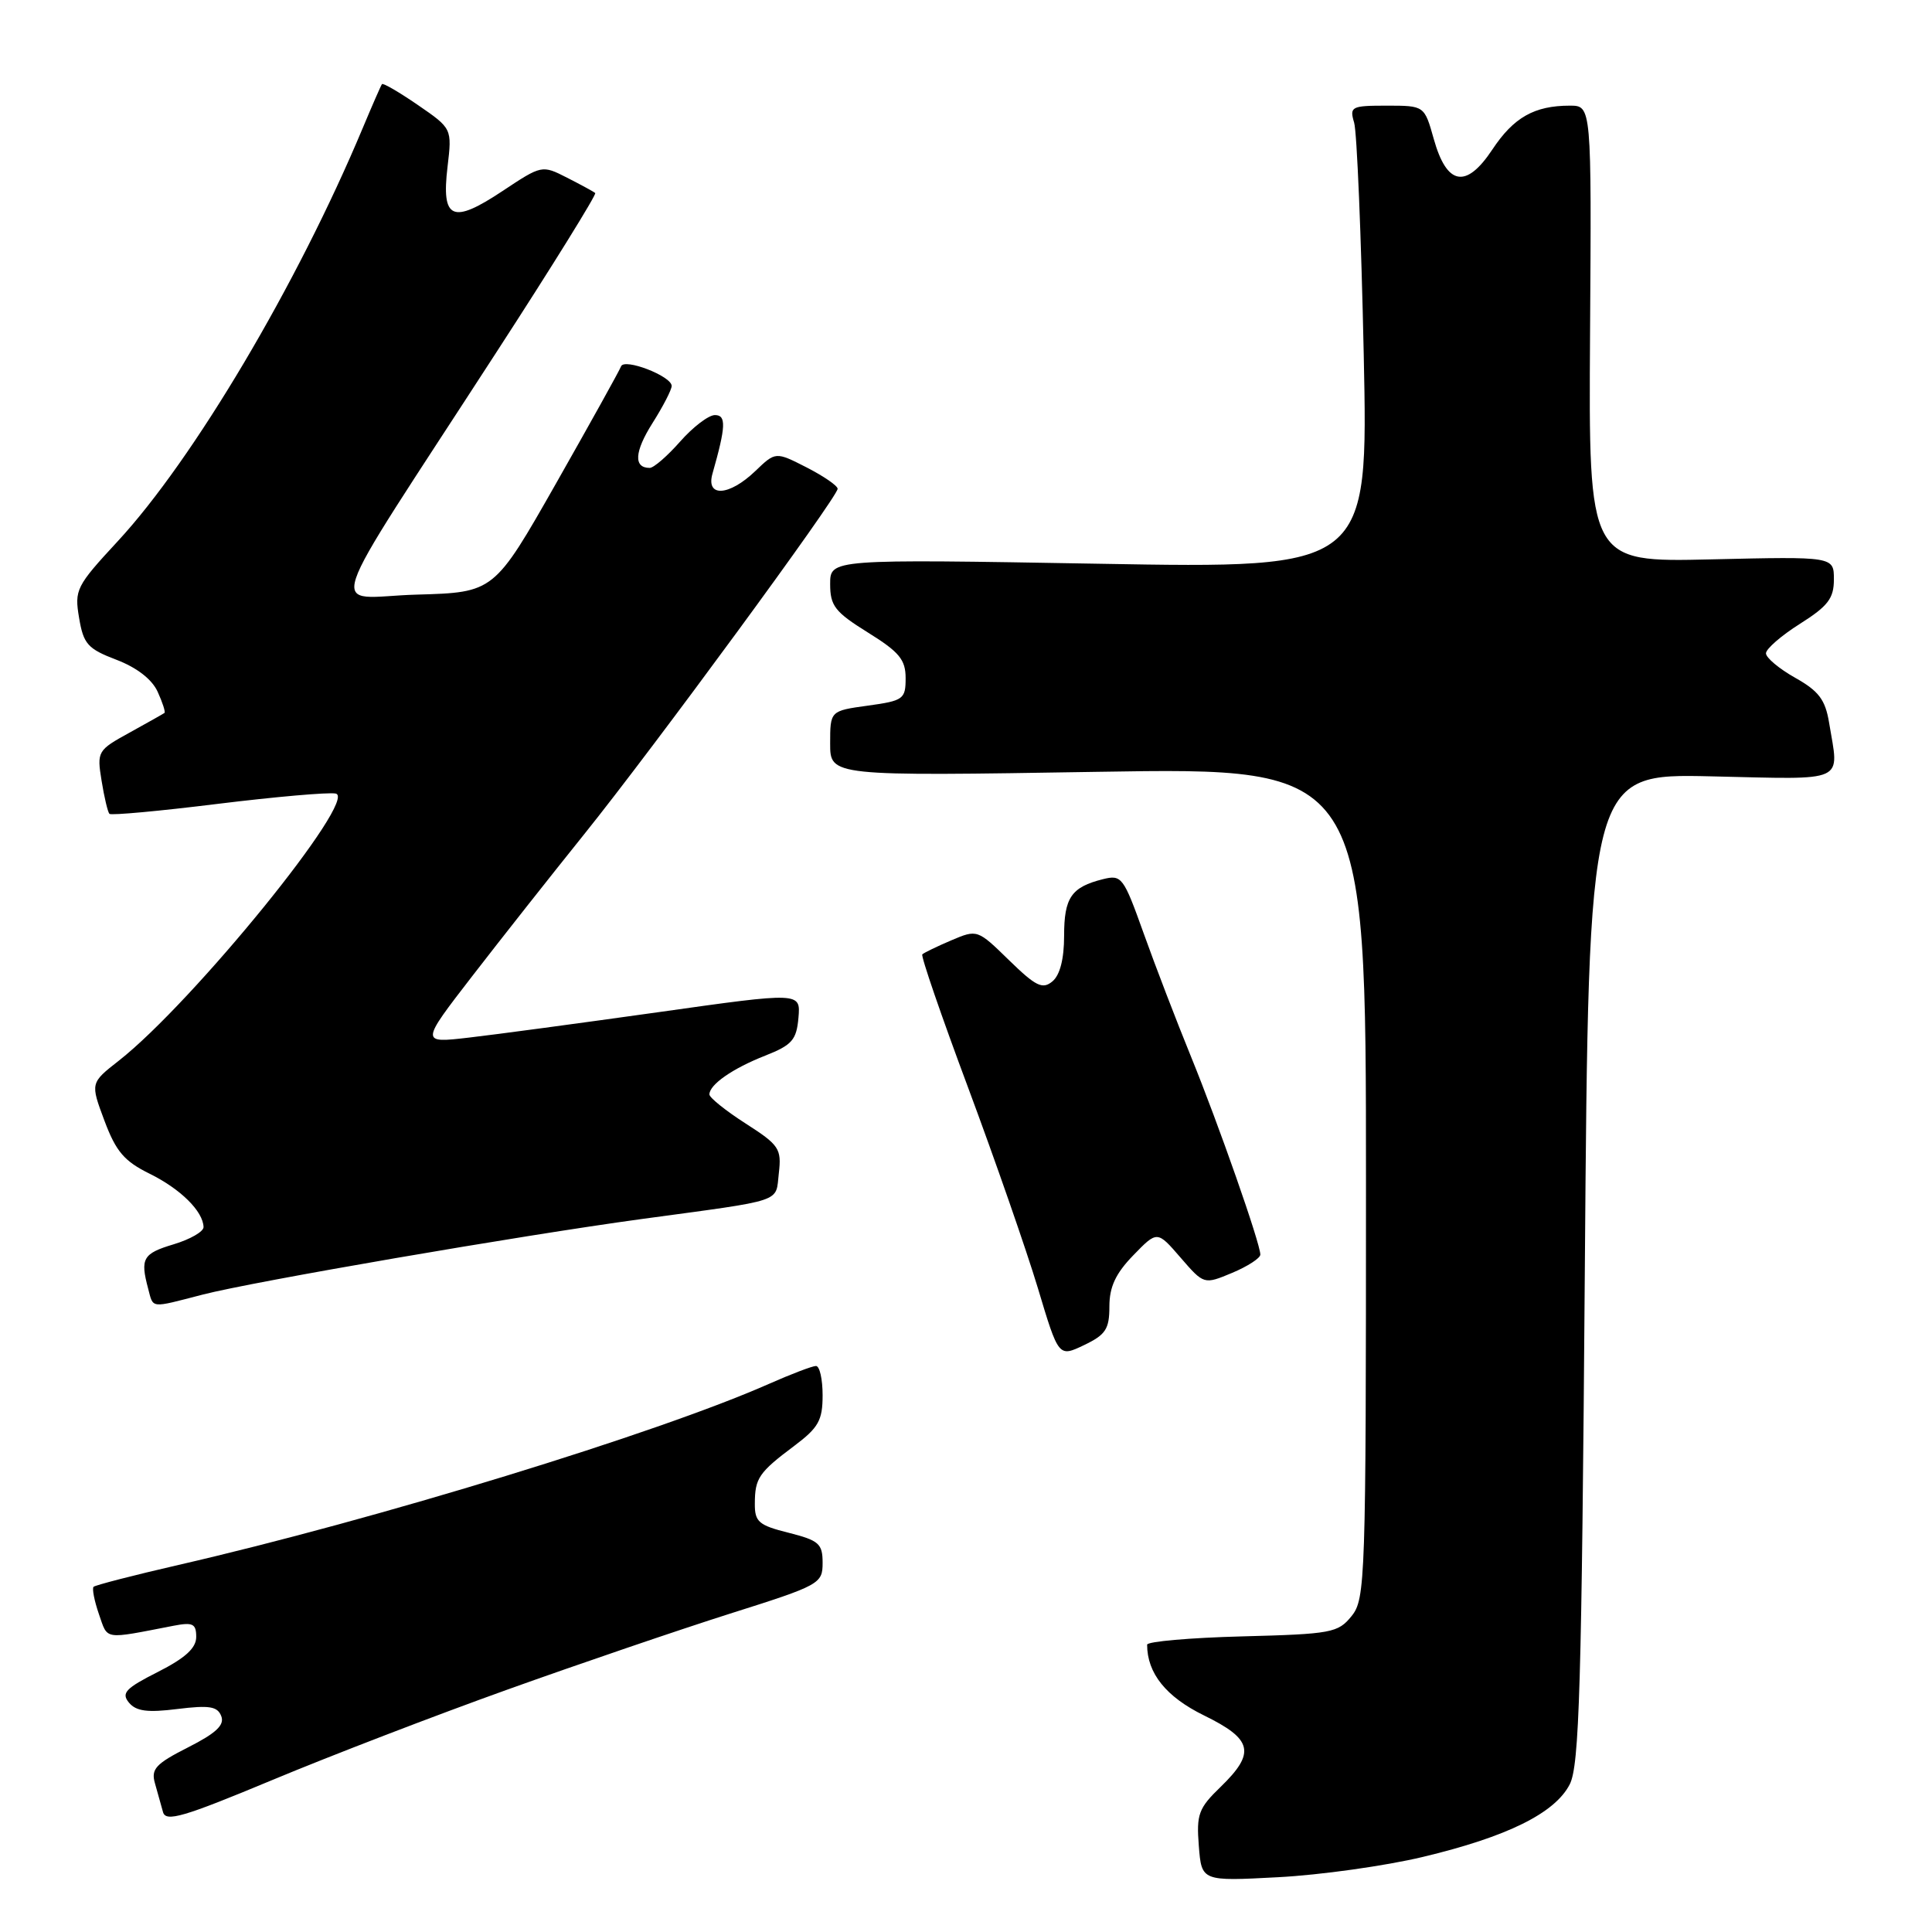 <?xml version="1.0" encoding="UTF-8" standalone="no"?>
<!DOCTYPE svg PUBLIC "-//W3C//DTD SVG 1.1//EN" "http://www.w3.org/Graphics/SVG/1.1/DTD/svg11.dtd" >
<svg xmlns="http://www.w3.org/2000/svg" xmlns:xlink="http://www.w3.org/1999/xlink" version="1.1" viewBox="0 0 256 256">
 <g >
 <path fill="currentColor"
d=" M 188.50 246.06 C 199.70 243.39 206.04 240.26 208.00 236.43 C 209.27 233.94 209.58 223.56 210.00 168.00 C 210.50 102.50 210.50 102.50 226.75 102.87 C 244.94 103.28 243.70 103.85 242.36 95.74 C 241.86 92.71 240.99 91.56 237.87 89.81 C 235.74 88.61 234.00 87.15 234.00 86.57 C 234.00 85.98 236.03 84.22 238.50 82.66 C 242.22 80.31 243.00 79.29 243.00 76.78 C 243.00 73.74 243.00 73.74 226.75 74.12 C 210.50 74.50 210.50 74.50 210.69 44.25 C 210.89 14.00 210.89 14.00 208.01 14.00 C 203.31 14.00 200.56 15.56 197.74 19.82 C 194.27 25.05 191.71 24.59 189.98 18.41 C 188.74 14.00 188.74 14.00 183.75 14.00 C 179.05 14.00 178.80 14.13 179.43 16.25 C 179.80 17.49 180.37 31.29 180.70 46.91 C 181.30 75.33 181.30 75.33 145.65 74.70 C 110.00 74.08 110.00 74.08 110.00 77.39 C 110.00 80.28 110.63 81.09 115.00 83.81 C 119.17 86.40 120.00 87.41 120.00 89.86 C 120.00 92.64 119.71 92.85 115.00 93.50 C 110.00 94.19 110.00 94.19 110.00 98.52 C 110.00 102.85 110.00 102.85 145.50 102.27 C 181.00 101.69 181.00 101.69 181.00 156.73 C 181.00 209.42 180.92 211.88 179.09 214.14 C 177.30 216.36 176.42 216.52 164.59 216.83 C 157.67 217.01 152.00 217.51 152.00 217.93 C 152.00 221.71 154.51 224.84 159.53 227.30 C 165.99 230.46 166.41 232.24 161.74 236.77 C 158.81 239.60 158.52 240.40 158.85 244.60 C 159.22 249.28 159.22 249.28 169.36 248.74 C 174.94 248.45 183.55 247.24 188.50 246.06 Z  M 67.29 223.86 C 76.75 220.47 90.01 215.95 96.75 213.81 C 108.64 210.05 109.00 209.85 109.00 207.08 C 109.00 204.54 108.51 204.12 104.50 203.10 C 100.53 202.11 100.00 201.65 100.02 199.24 C 100.03 195.86 100.54 195.11 105.25 191.58 C 108.46 189.17 109.00 188.20 109.00 184.88 C 109.00 182.75 108.61 181.00 108.12 181.00 C 107.64 181.00 104.83 182.07 101.87 183.38 C 87.06 189.93 49.82 201.35 23.66 207.36 C 17.70 208.73 12.63 210.04 12.40 210.26 C 12.18 210.49 12.50 212.12 13.11 213.89 C 14.32 217.35 13.60 217.24 23.00 215.42 C 25.55 214.93 26.00 215.15 26.00 216.90 C 26.00 218.38 24.55 219.70 20.92 221.54 C 16.63 223.71 16.04 224.34 17.09 225.61 C 18.04 226.75 19.54 226.95 23.52 226.45 C 27.75 225.93 28.82 226.10 29.32 227.40 C 29.78 228.58 28.62 229.66 24.91 231.54 C 20.63 233.71 19.99 234.41 20.53 236.29 C 20.87 237.51 21.36 239.22 21.60 240.11 C 21.97 241.46 24.31 240.77 36.06 235.87 C 43.77 232.65 57.82 227.25 67.29 223.86 Z  M 147.00 173.11 C 147.00 170.52 147.83 168.74 150.17 166.33 C 153.34 163.06 153.34 163.06 156.43 166.64 C 159.53 170.22 159.53 170.22 163.27 168.66 C 165.32 167.80 167.00 166.71 167.00 166.24 C 167.00 164.77 161.45 148.93 157.81 140.00 C 155.90 135.32 153.08 127.98 151.54 123.67 C 148.86 116.18 148.63 115.88 146.13 116.50 C 141.95 117.55 141.00 118.94 141.00 124.00 C 141.00 127.07 140.45 129.21 139.45 130.04 C 138.14 131.13 137.26 130.70 133.70 127.23 C 129.52 123.15 129.49 123.14 126.05 124.60 C 124.15 125.41 122.42 126.25 122.21 126.46 C 122.00 126.67 124.74 134.64 128.30 144.17 C 131.85 153.70 136.00 165.63 137.52 170.67 C 140.27 179.84 140.27 179.84 143.63 178.24 C 146.51 176.86 147.00 176.12 147.00 173.11 Z  M 26.86 171.54 C 33.61 169.80 68.87 163.73 85.00 161.53 C 104.21 158.92 102.73 159.41 103.20 155.45 C 103.57 152.21 103.26 151.73 98.80 148.87 C 96.16 147.18 94.00 145.44 94.00 145.02 C 94.00 143.72 97.06 141.58 101.39 139.88 C 104.96 138.47 105.54 137.80 105.80 134.85 C 106.09 131.46 106.09 131.46 87.30 134.11 C 76.96 135.56 65.62 137.09 62.11 137.49 C 55.71 138.23 55.71 138.23 62.56 129.36 C 66.32 124.49 73.02 116.00 77.44 110.50 C 86.61 99.09 110.98 65.87 110.99 64.77 C 111.00 64.37 109.15 63.10 106.89 61.94 C 102.77 59.84 102.77 59.84 100.08 62.42 C 96.61 65.75 93.50 65.93 94.41 62.75 C 96.19 56.49 96.25 55.00 94.73 55.00 C 93.89 55.00 91.82 56.58 90.13 58.50 C 88.44 60.42 86.62 62.00 86.09 62.00 C 83.93 62.00 84.06 59.86 86.46 56.06 C 87.86 53.85 89.00 51.64 89.00 51.14 C 89.00 49.84 82.70 47.41 82.29 48.55 C 82.10 49.07 78.24 56.02 73.71 64.00 C 65.47 78.50 65.47 78.50 55.22 78.79 C 43.42 79.11 42.05 83.30 65.76 46.70 C 73.18 35.27 79.07 25.76 78.87 25.58 C 78.67 25.40 76.99 24.49 75.15 23.55 C 71.81 21.85 71.79 21.86 66.56 25.33 C 59.93 29.73 58.47 29.09 59.30 22.11 C 59.90 17.03 59.90 17.03 55.38 13.92 C 52.89 12.21 50.75 10.96 50.61 11.15 C 50.47 11.34 49.32 13.97 48.05 17.00 C 39.39 37.69 25.62 60.90 15.59 71.73 C 10.09 77.67 9.85 78.15 10.48 81.87 C 11.06 85.34 11.62 85.97 15.42 87.42 C 18.12 88.45 20.14 90.01 20.89 91.66 C 21.54 93.09 21.95 94.35 21.79 94.47 C 21.63 94.59 19.55 95.76 17.16 97.08 C 12.92 99.41 12.83 99.57 13.46 103.45 C 13.81 105.63 14.28 107.61 14.50 107.84 C 14.73 108.06 21.17 107.47 28.82 106.52 C 36.47 105.58 43.51 104.96 44.48 105.15 C 47.56 105.76 25.59 132.82 15.74 140.55 C 11.97 143.50 11.97 143.50 13.84 148.50 C 15.37 152.59 16.47 153.87 19.84 155.53 C 23.93 157.55 26.91 160.50 26.97 162.59 C 26.99 163.19 25.20 164.22 23.00 164.88 C 18.93 166.10 18.56 166.75 19.63 170.75 C 20.34 173.42 19.82 173.36 26.86 171.54 Z "/>
</g>
</svg>